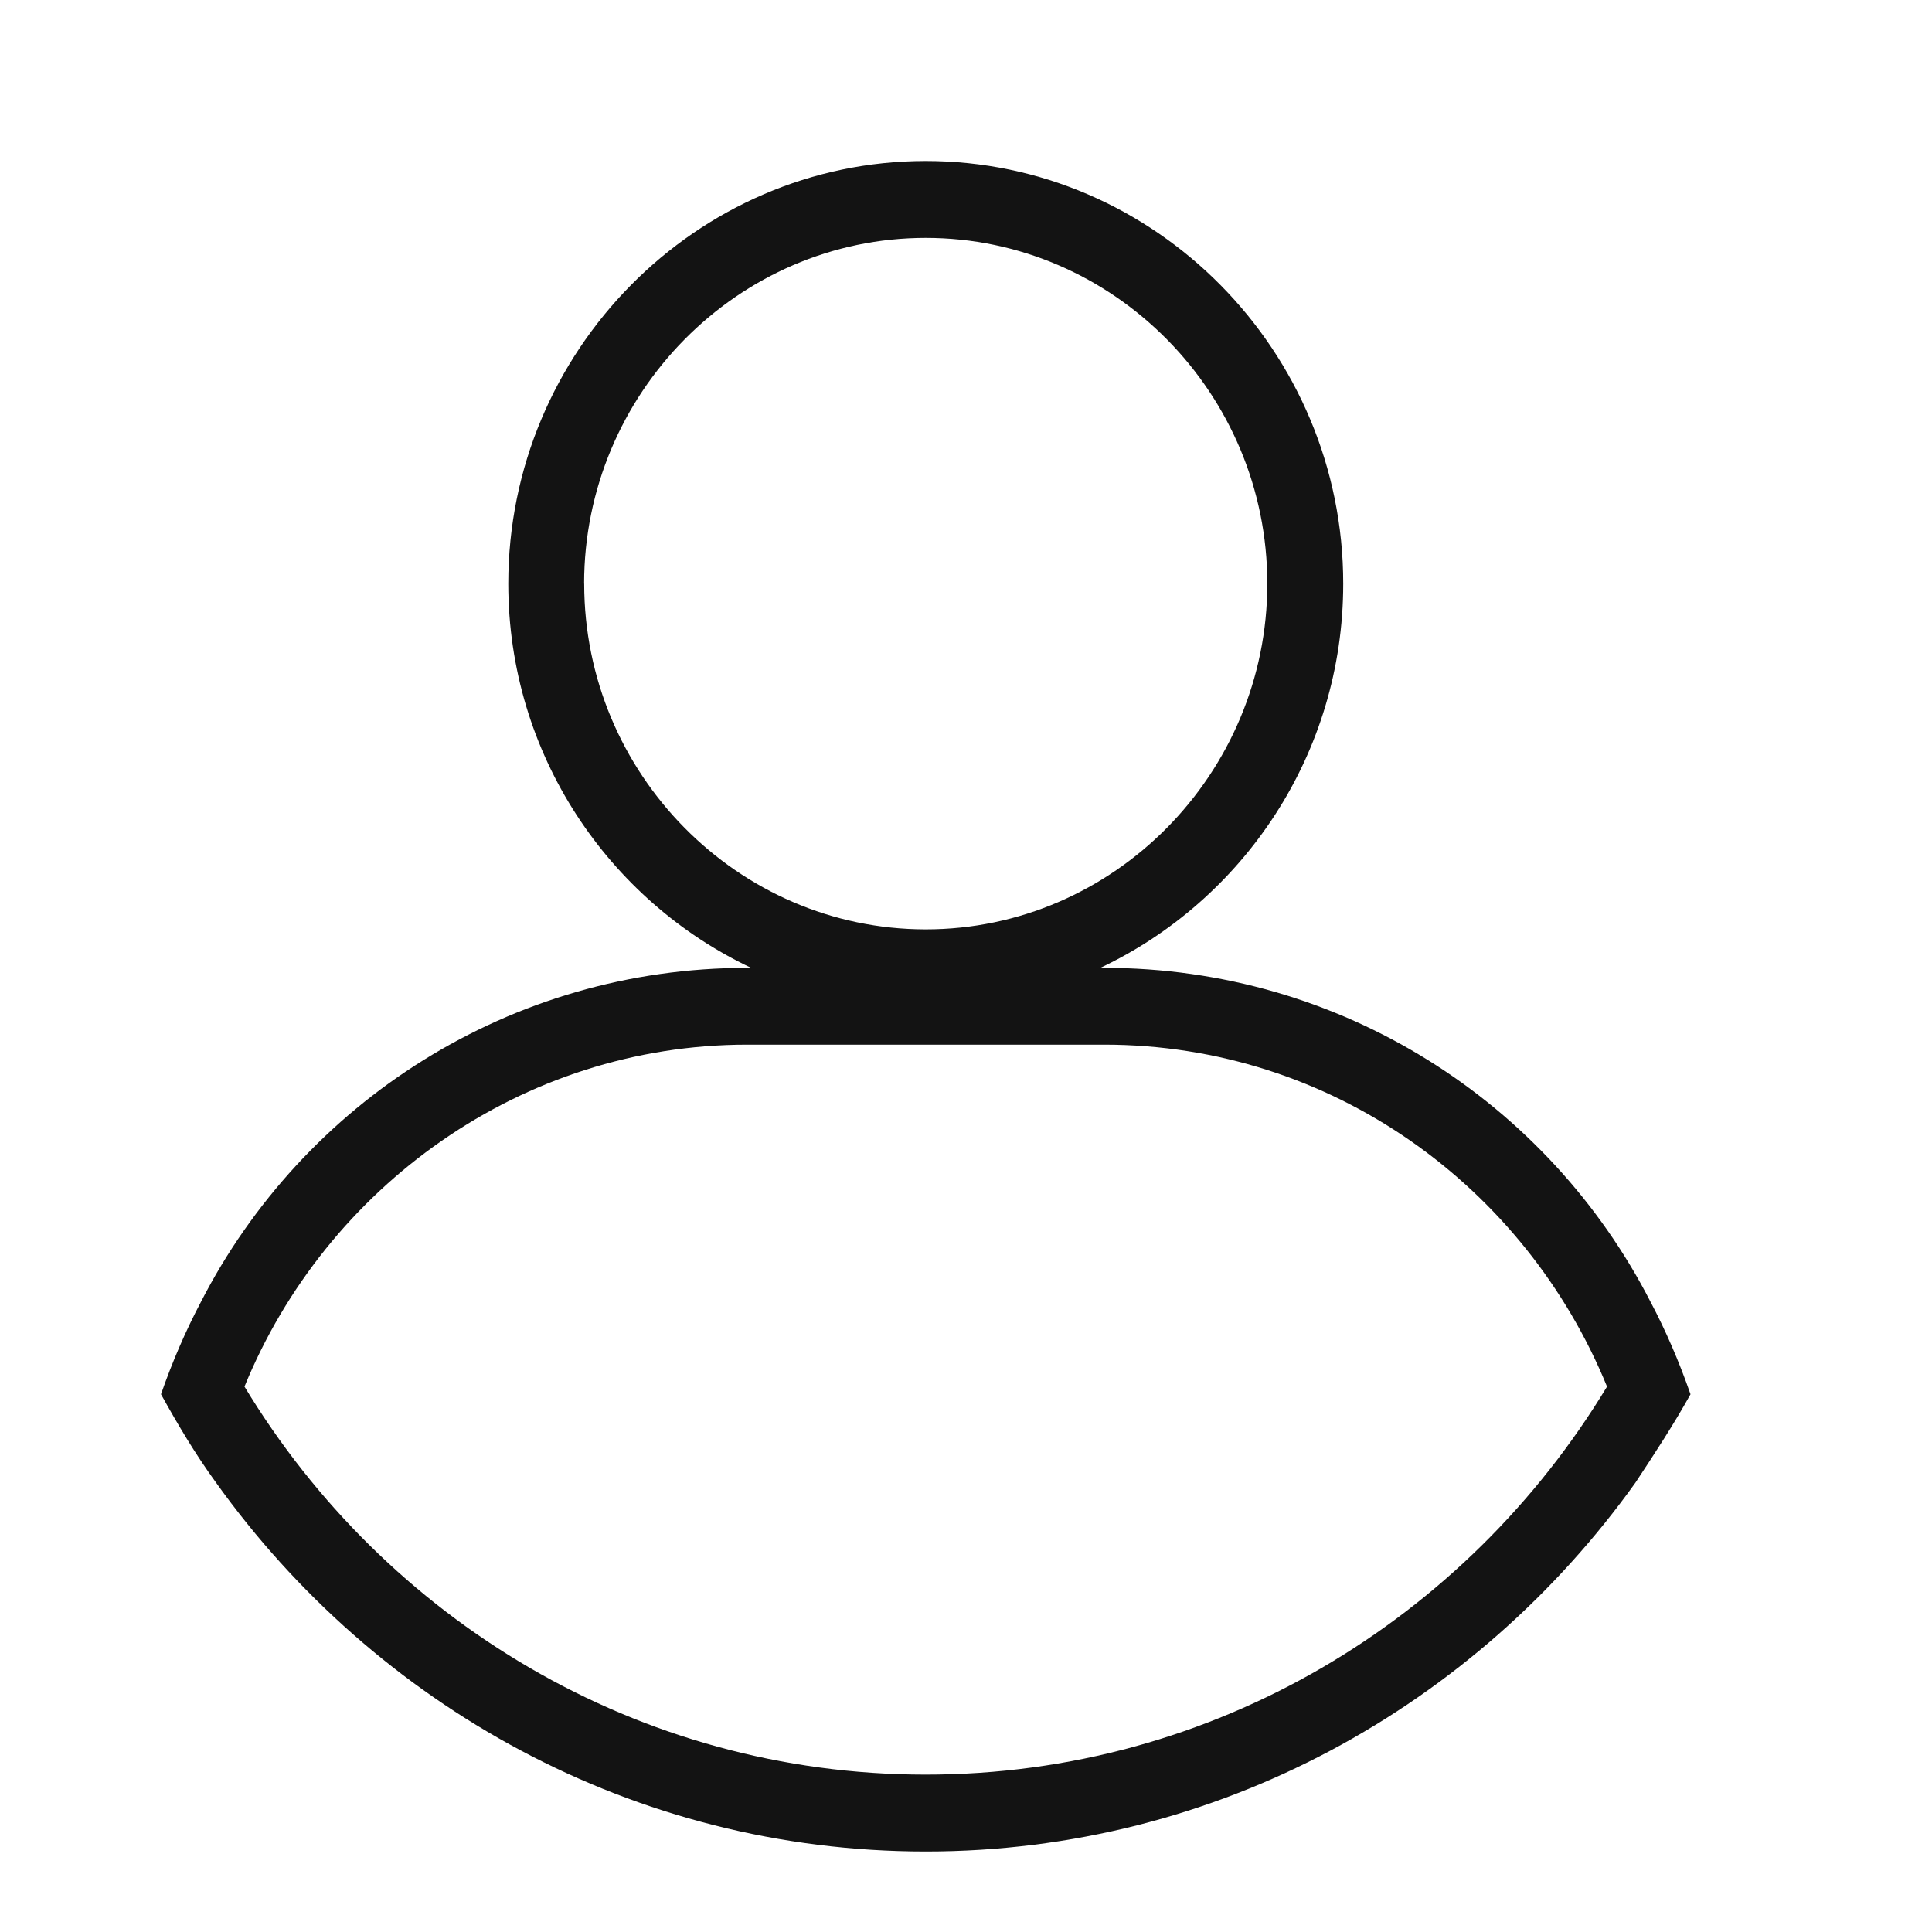 <svg width="24" height="24" viewBox="0 0 24 24" fill="none" xmlns="http://www.w3.org/2000/svg">
<g clip-path="url(#clip0)">
<path d="M13.716 12.023H13.669C15.437 11.188 16.686 9.373 16.686 7.25C16.686 4.362 14.352 2 11.5 2C8.648 2 6.314 4.362 6.314 7.25C6.314 9.374 7.564 11.188 9.331 12.023H9.284C6.337 12.023 3.768 13.693 2.495 16.175C2.306 16.533 2.141 16.915 2 17.32C2.212 17.702 2.424 18.06 2.684 18.418C4.664 21.186 7.87 23 11.5 23C15.13 23 18.336 21.186 20.316 18.418C20.552 18.06 20.788 17.702 21 17.32C20.859 16.915 20.694 16.533 20.505 16.175C19.232 13.693 16.663 12.023 13.715 12.023H13.716ZM7.256 7.25C7.257 4.888 9.167 2.955 11.5 2.955C13.834 2.955 15.743 4.888 15.743 7.25C15.743 9.612 13.833 11.545 11.5 11.545C9.166 11.545 7.257 9.612 7.257 7.25H7.256ZM11.5 22.045C7.917 22.045 4.782 20.112 3.037 17.225C4.051 14.743 6.479 12.977 9.284 12.977H13.716C16.545 12.977 18.949 14.743 19.963 17.225C18.218 20.113 15.083 22.045 11.5 22.045V22.045Z" fill="#131313"/>
</g>
<defs>
<clipPath id="clip0">
<rect width="24" height="24" fill="white"/>
</clipPath>
</defs>
</svg>
